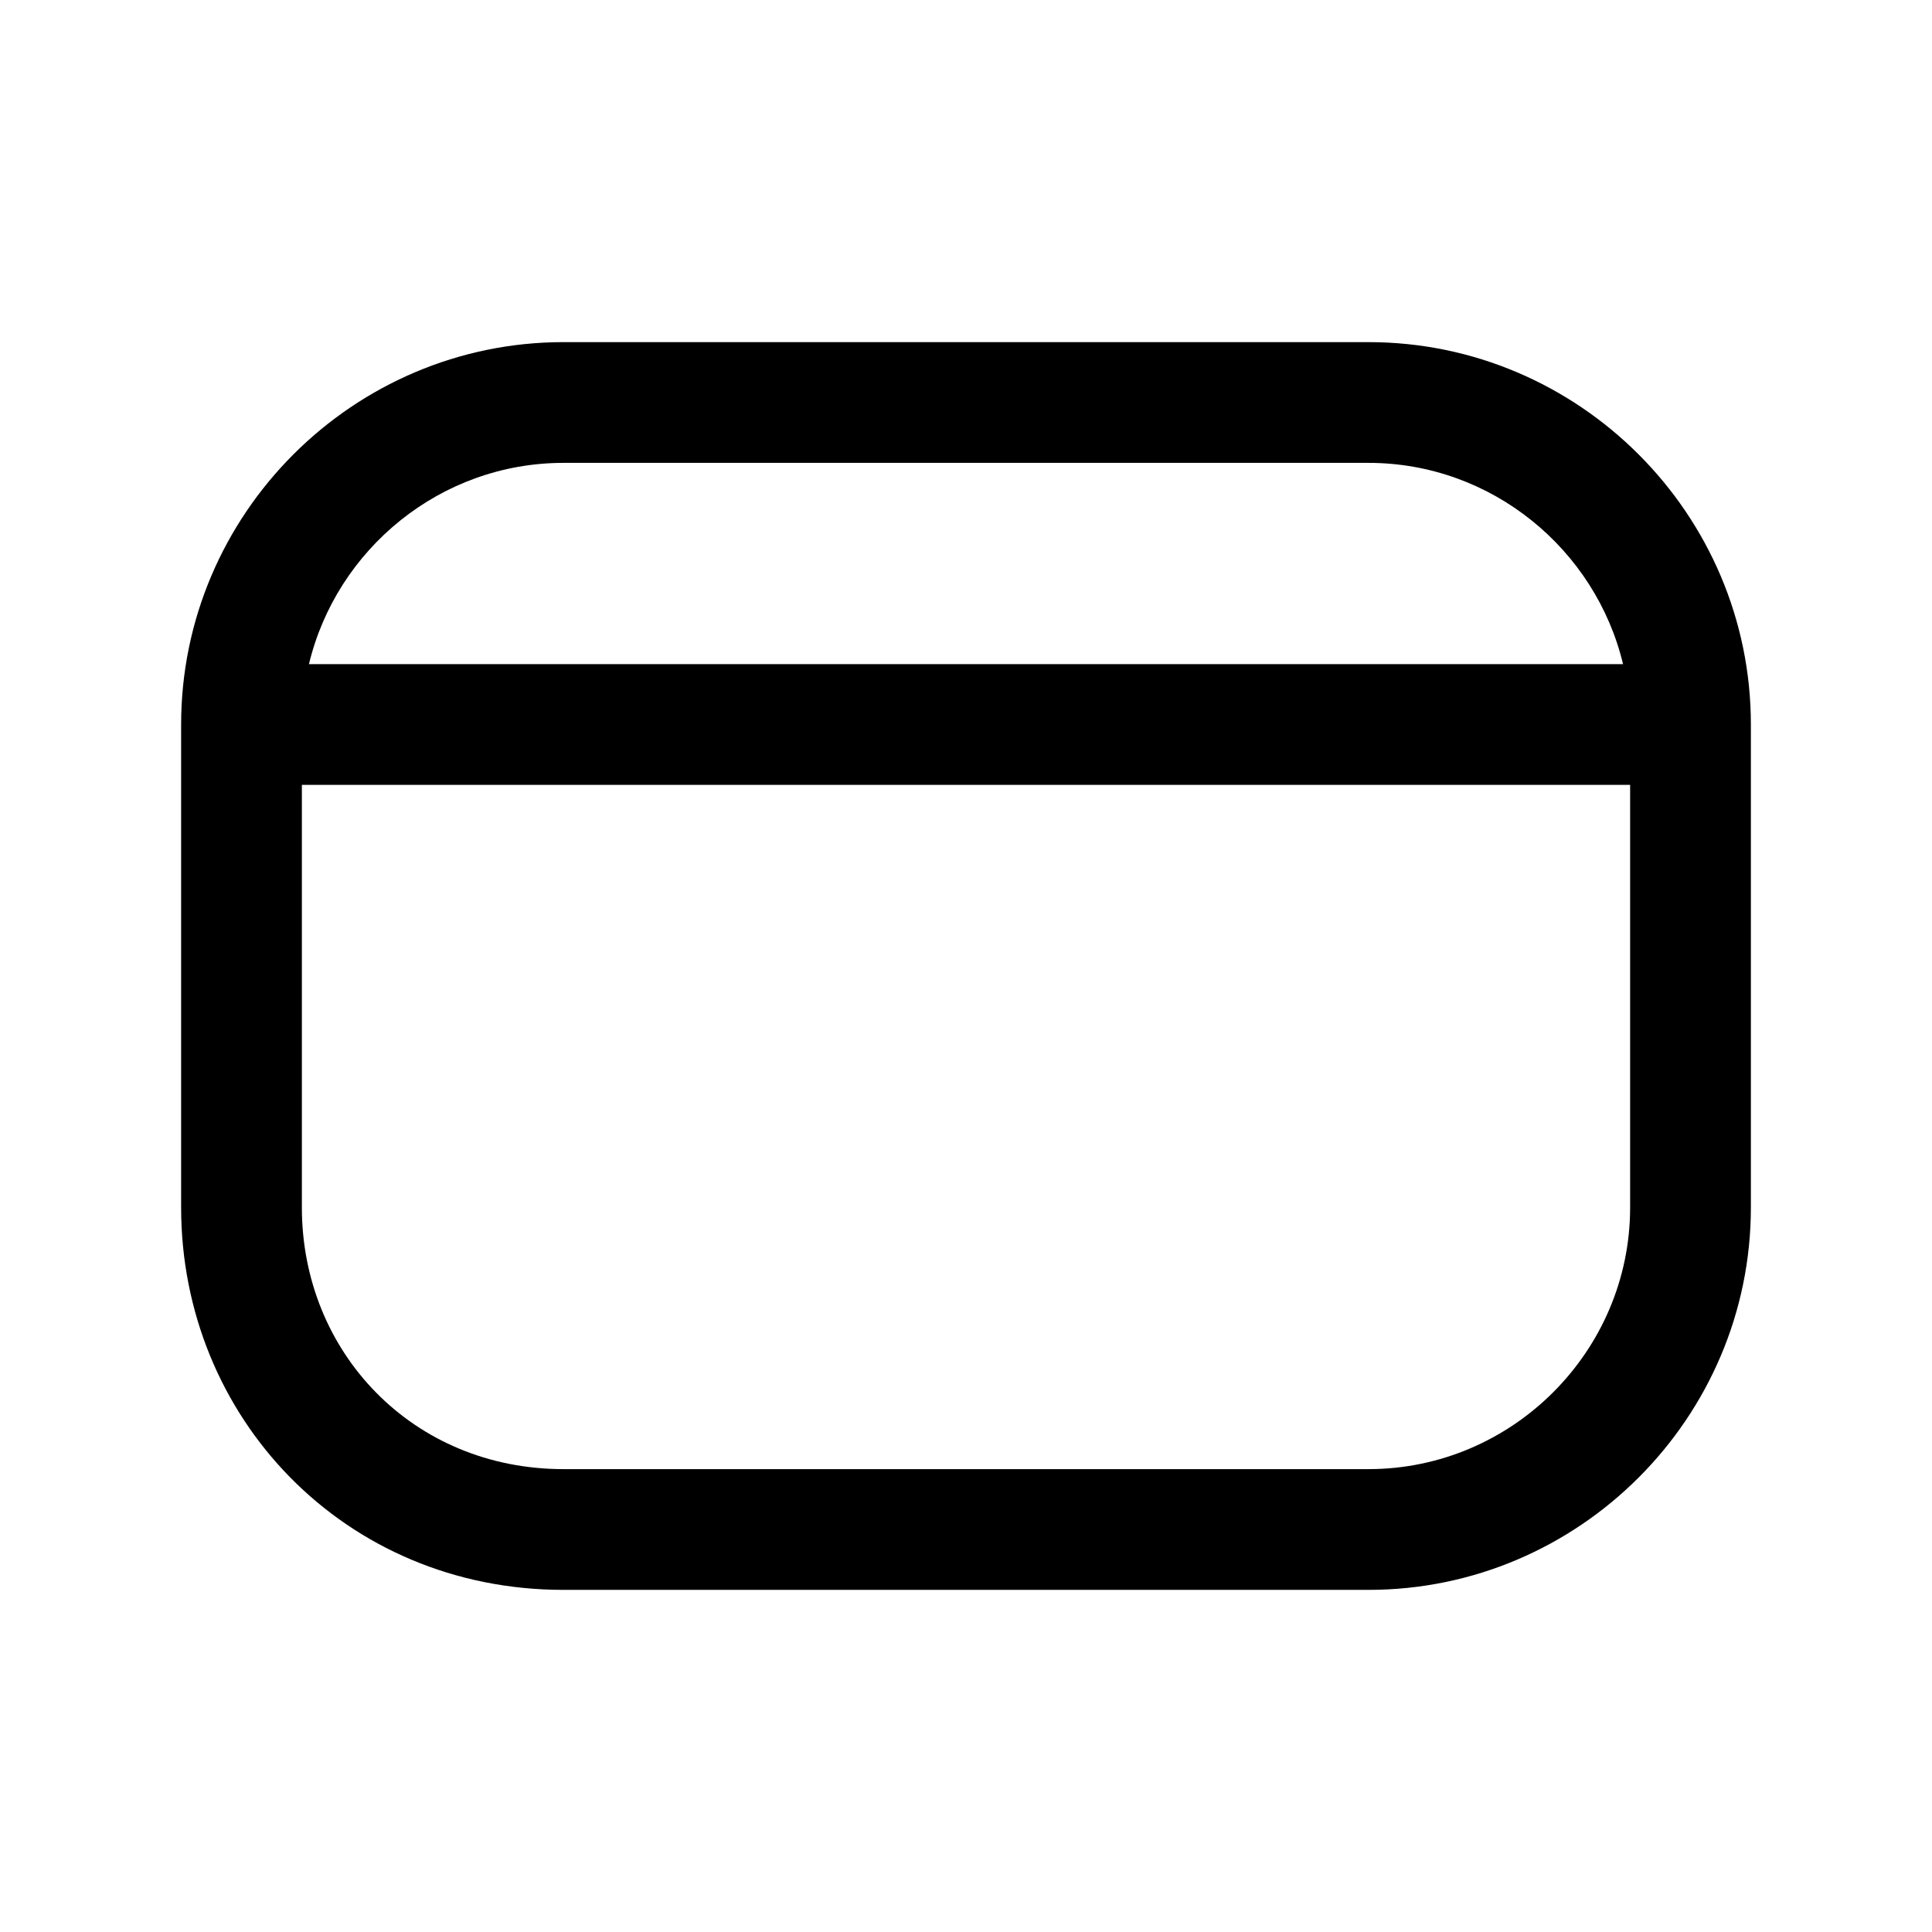 <svg width="24" height="24" viewBox="0 0 24 24" fill="none" xmlns="http://www.w3.org/2000/svg">
<path fill-rule="evenodd" clip-rule="evenodd" d="M3.838 8.25C4.18 6.822 5.472 5.75 7 5.75H17C18.528 5.75 19.82 6.822 20.162 8.25H3.838ZM3.75 9.75V15C3.75 16.798 5.126 18.25 7 18.25H17C18.786 18.25 20.25 16.786 20.25 15V9.75H3.75ZM7 4.25C4.386 4.25 2.25 6.386 2.25 9V15C2.25 17.602 4.274 19.75 7 19.75H17C19.614 19.75 21.75 17.614 21.75 15V9C21.75 6.386 19.614 4.25 17 4.25H7Z" fill="black"/>
</svg>
